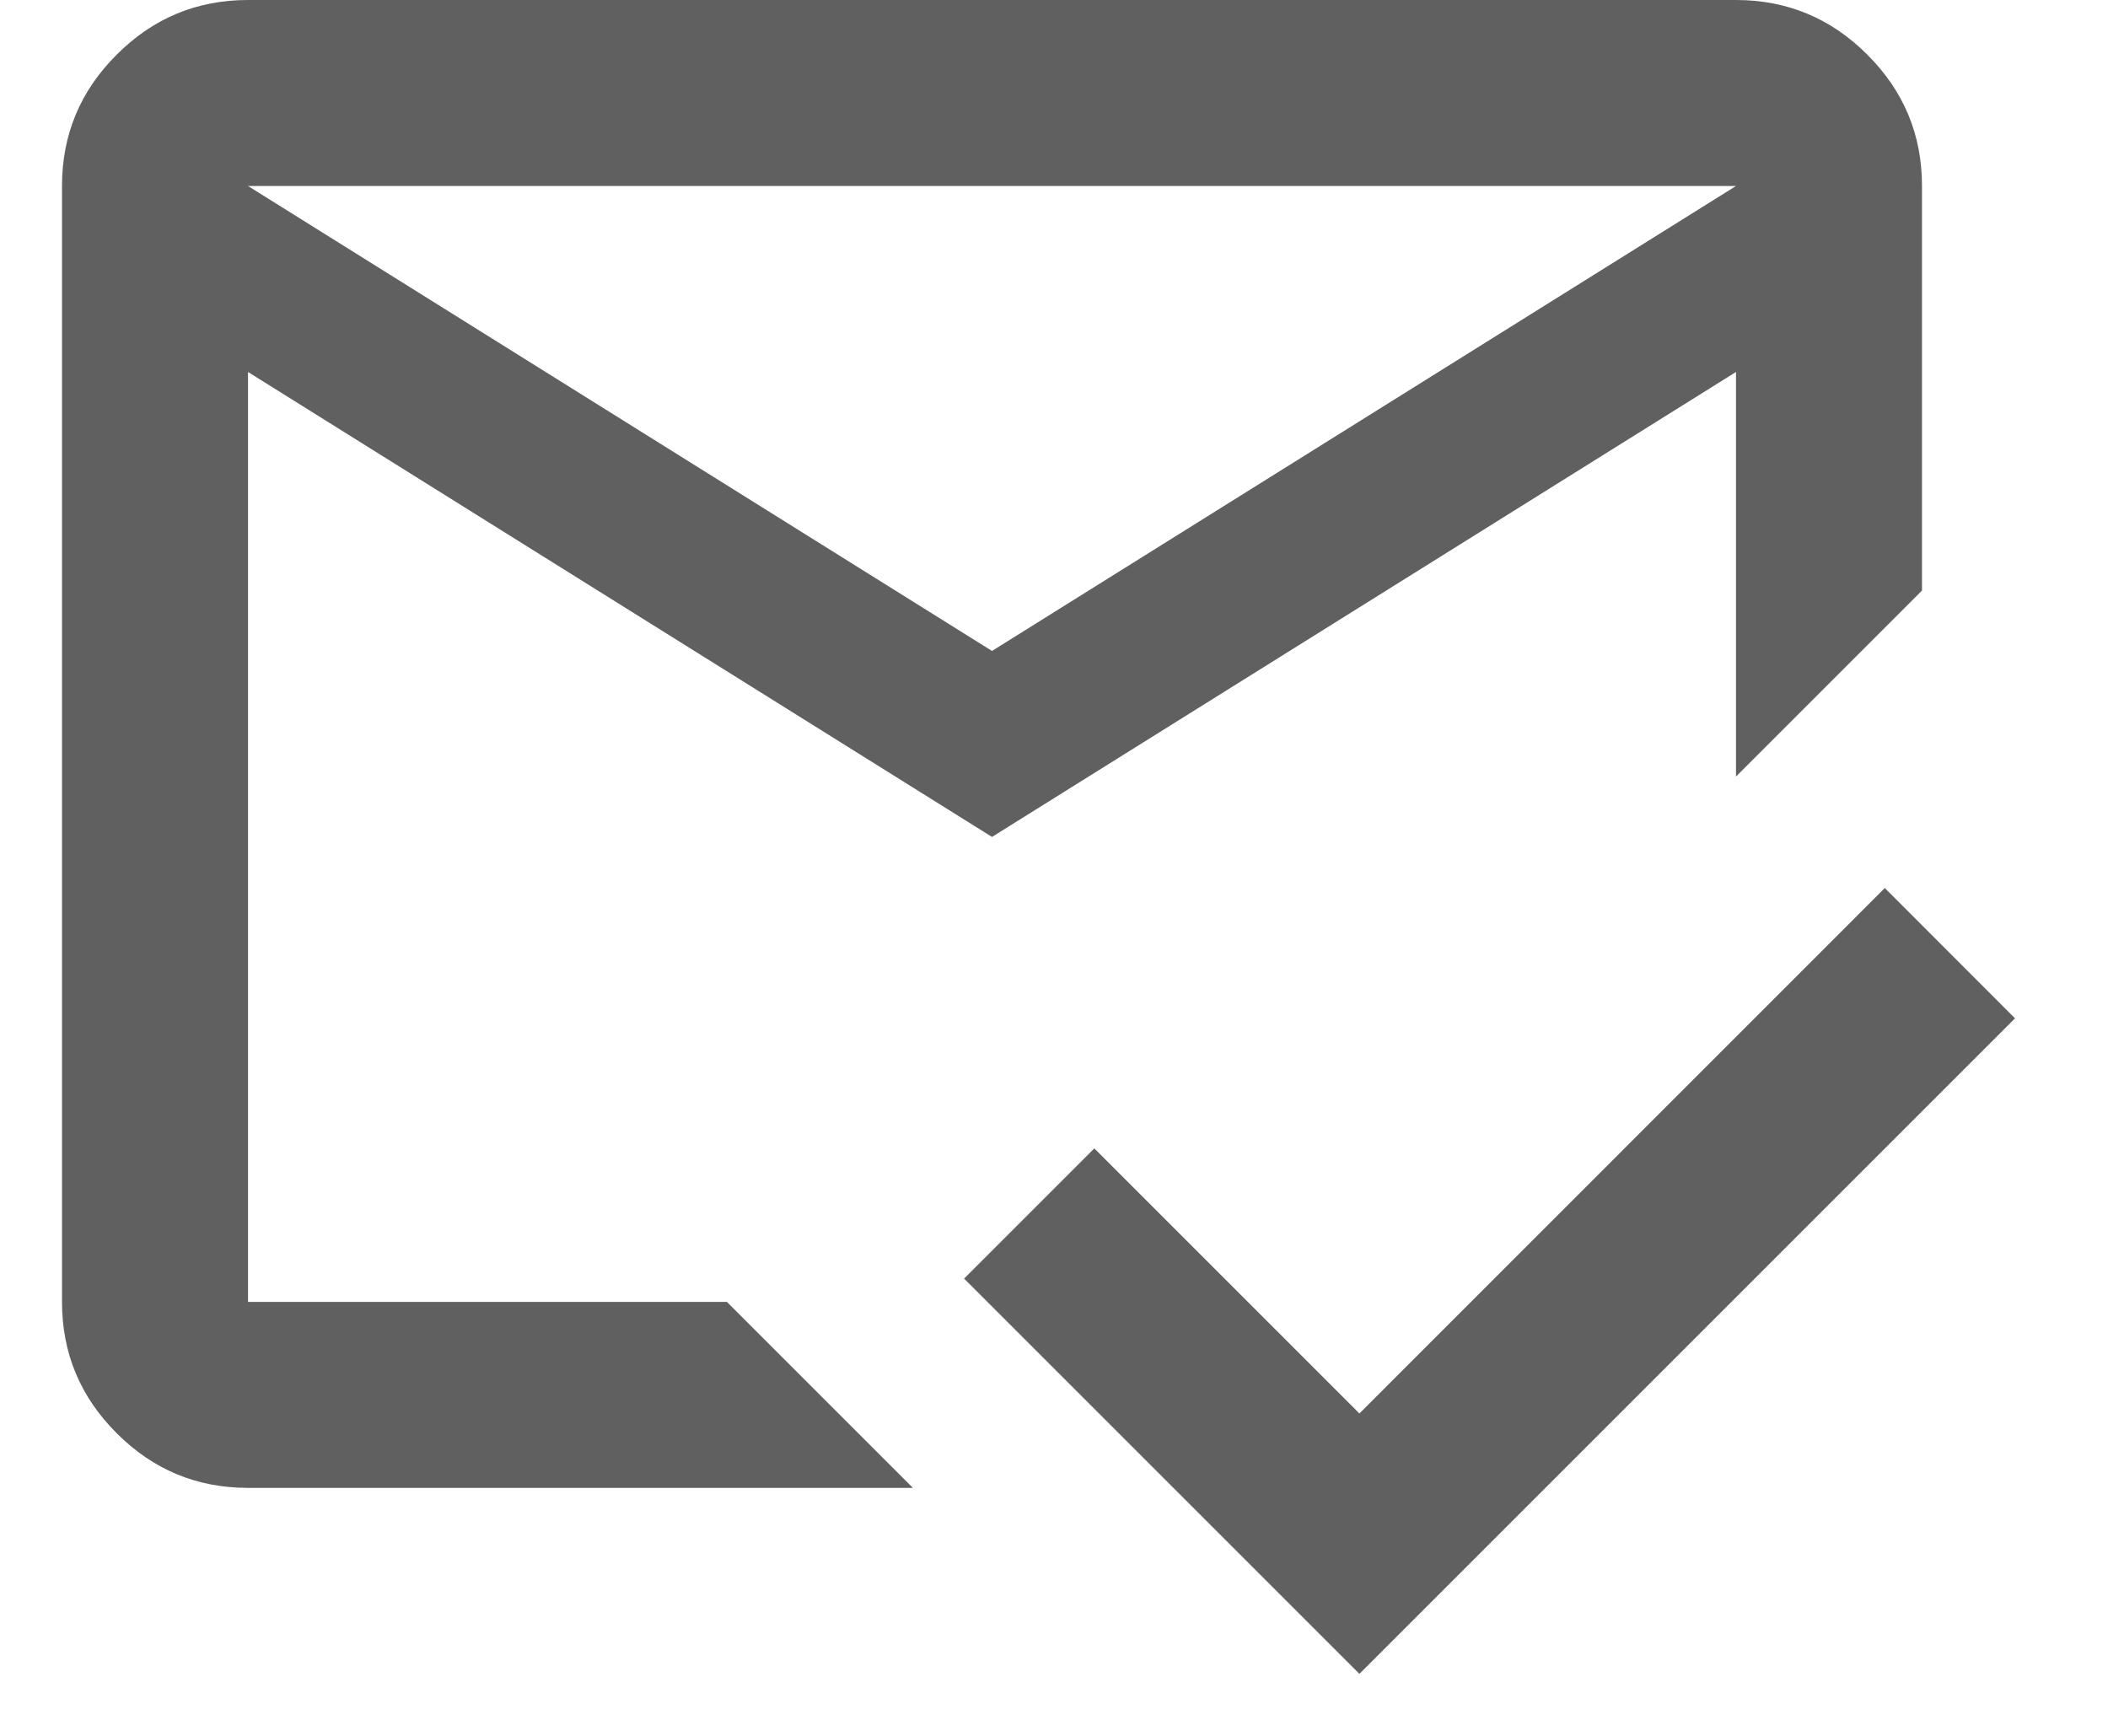 <svg width="17" height="14" viewBox="0 0 17 14" fill="none" xmlns="http://www.w3.org/2000/svg">
<path d="M10.963 13.5L7.775 10.312L8.825 9.262L10.963 11.4L15.2 7.162L16.25 8.213L10.963 13.5ZM8 5.25L14 1.5H2L8 5.25ZM8 6.75L2 3V10.5H5.862L7.362 12H2C1.587 12 1.234 11.853 0.941 11.559C0.647 11.266 0.5 10.912 0.5 10.5V1.5C0.5 1.087 0.647 0.734 0.941 0.441C1.234 0.147 1.587 0 2 0H14C14.412 0 14.766 0.147 15.059 0.441C15.353 0.734 15.5 1.087 15.5 1.5V4.763L14 6.263V3L8 6.75Z" fill="#616061"/>
</svg>
